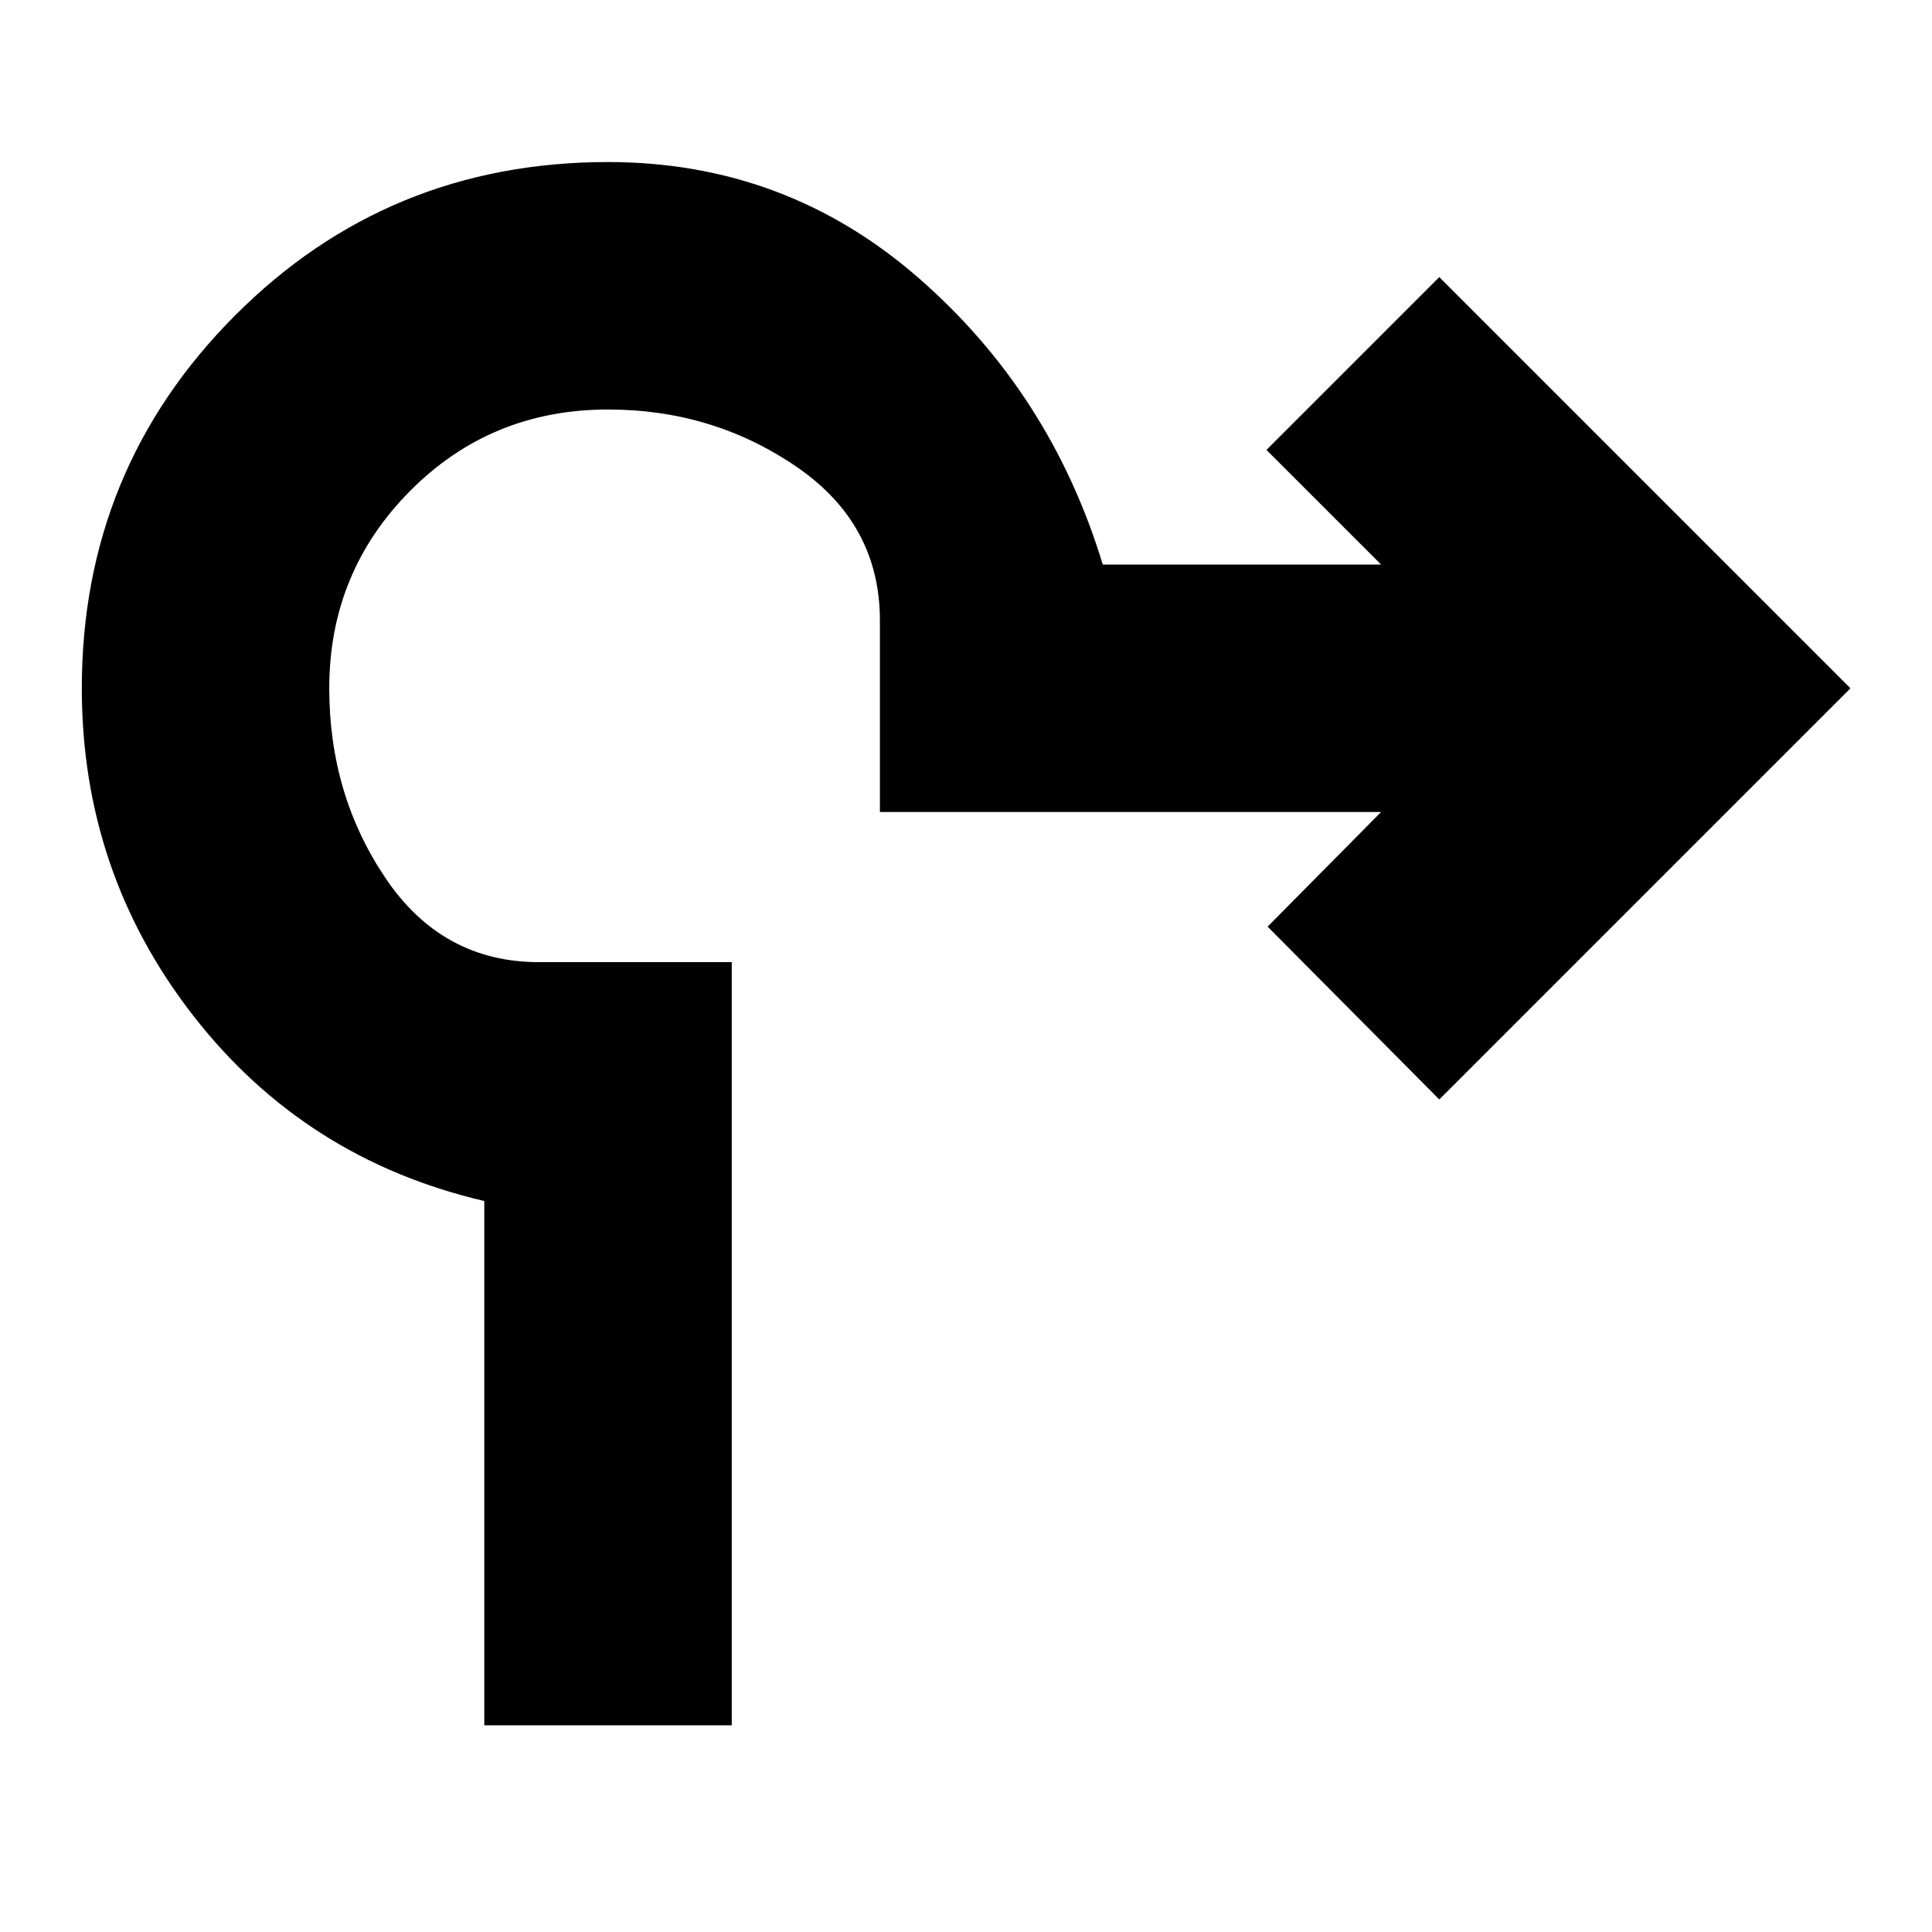 <svg xmlns="http://www.w3.org/2000/svg" height="24" viewBox="0 -960 960 960" width="24"><path d="M240.65-102.7v-260.52q-89.13-20.82-144.56-92.02Q40.65-526.43 40.65-618q0-108.83 76.05-185.15 76.04-76.33 185.43-76.33 88 0 153.94 57.28 65.93 57.29 91.89 142.72h138.3l-56.96-56.96 85.87-85.87L919.48-618 715.17-413.69l-85.3-85.87 56.39-56.96H437.22v-95.18q0-48.04-41.52-76.43-41.53-28.39-93.57-28.39-58.17 0-98.35 40.46-40.17 40.45-40.17 98.06 0 53.04 28.11 94.56 28.11 41.53 76.15 41.53h95.74v379.21H240.65Z"/></svg>